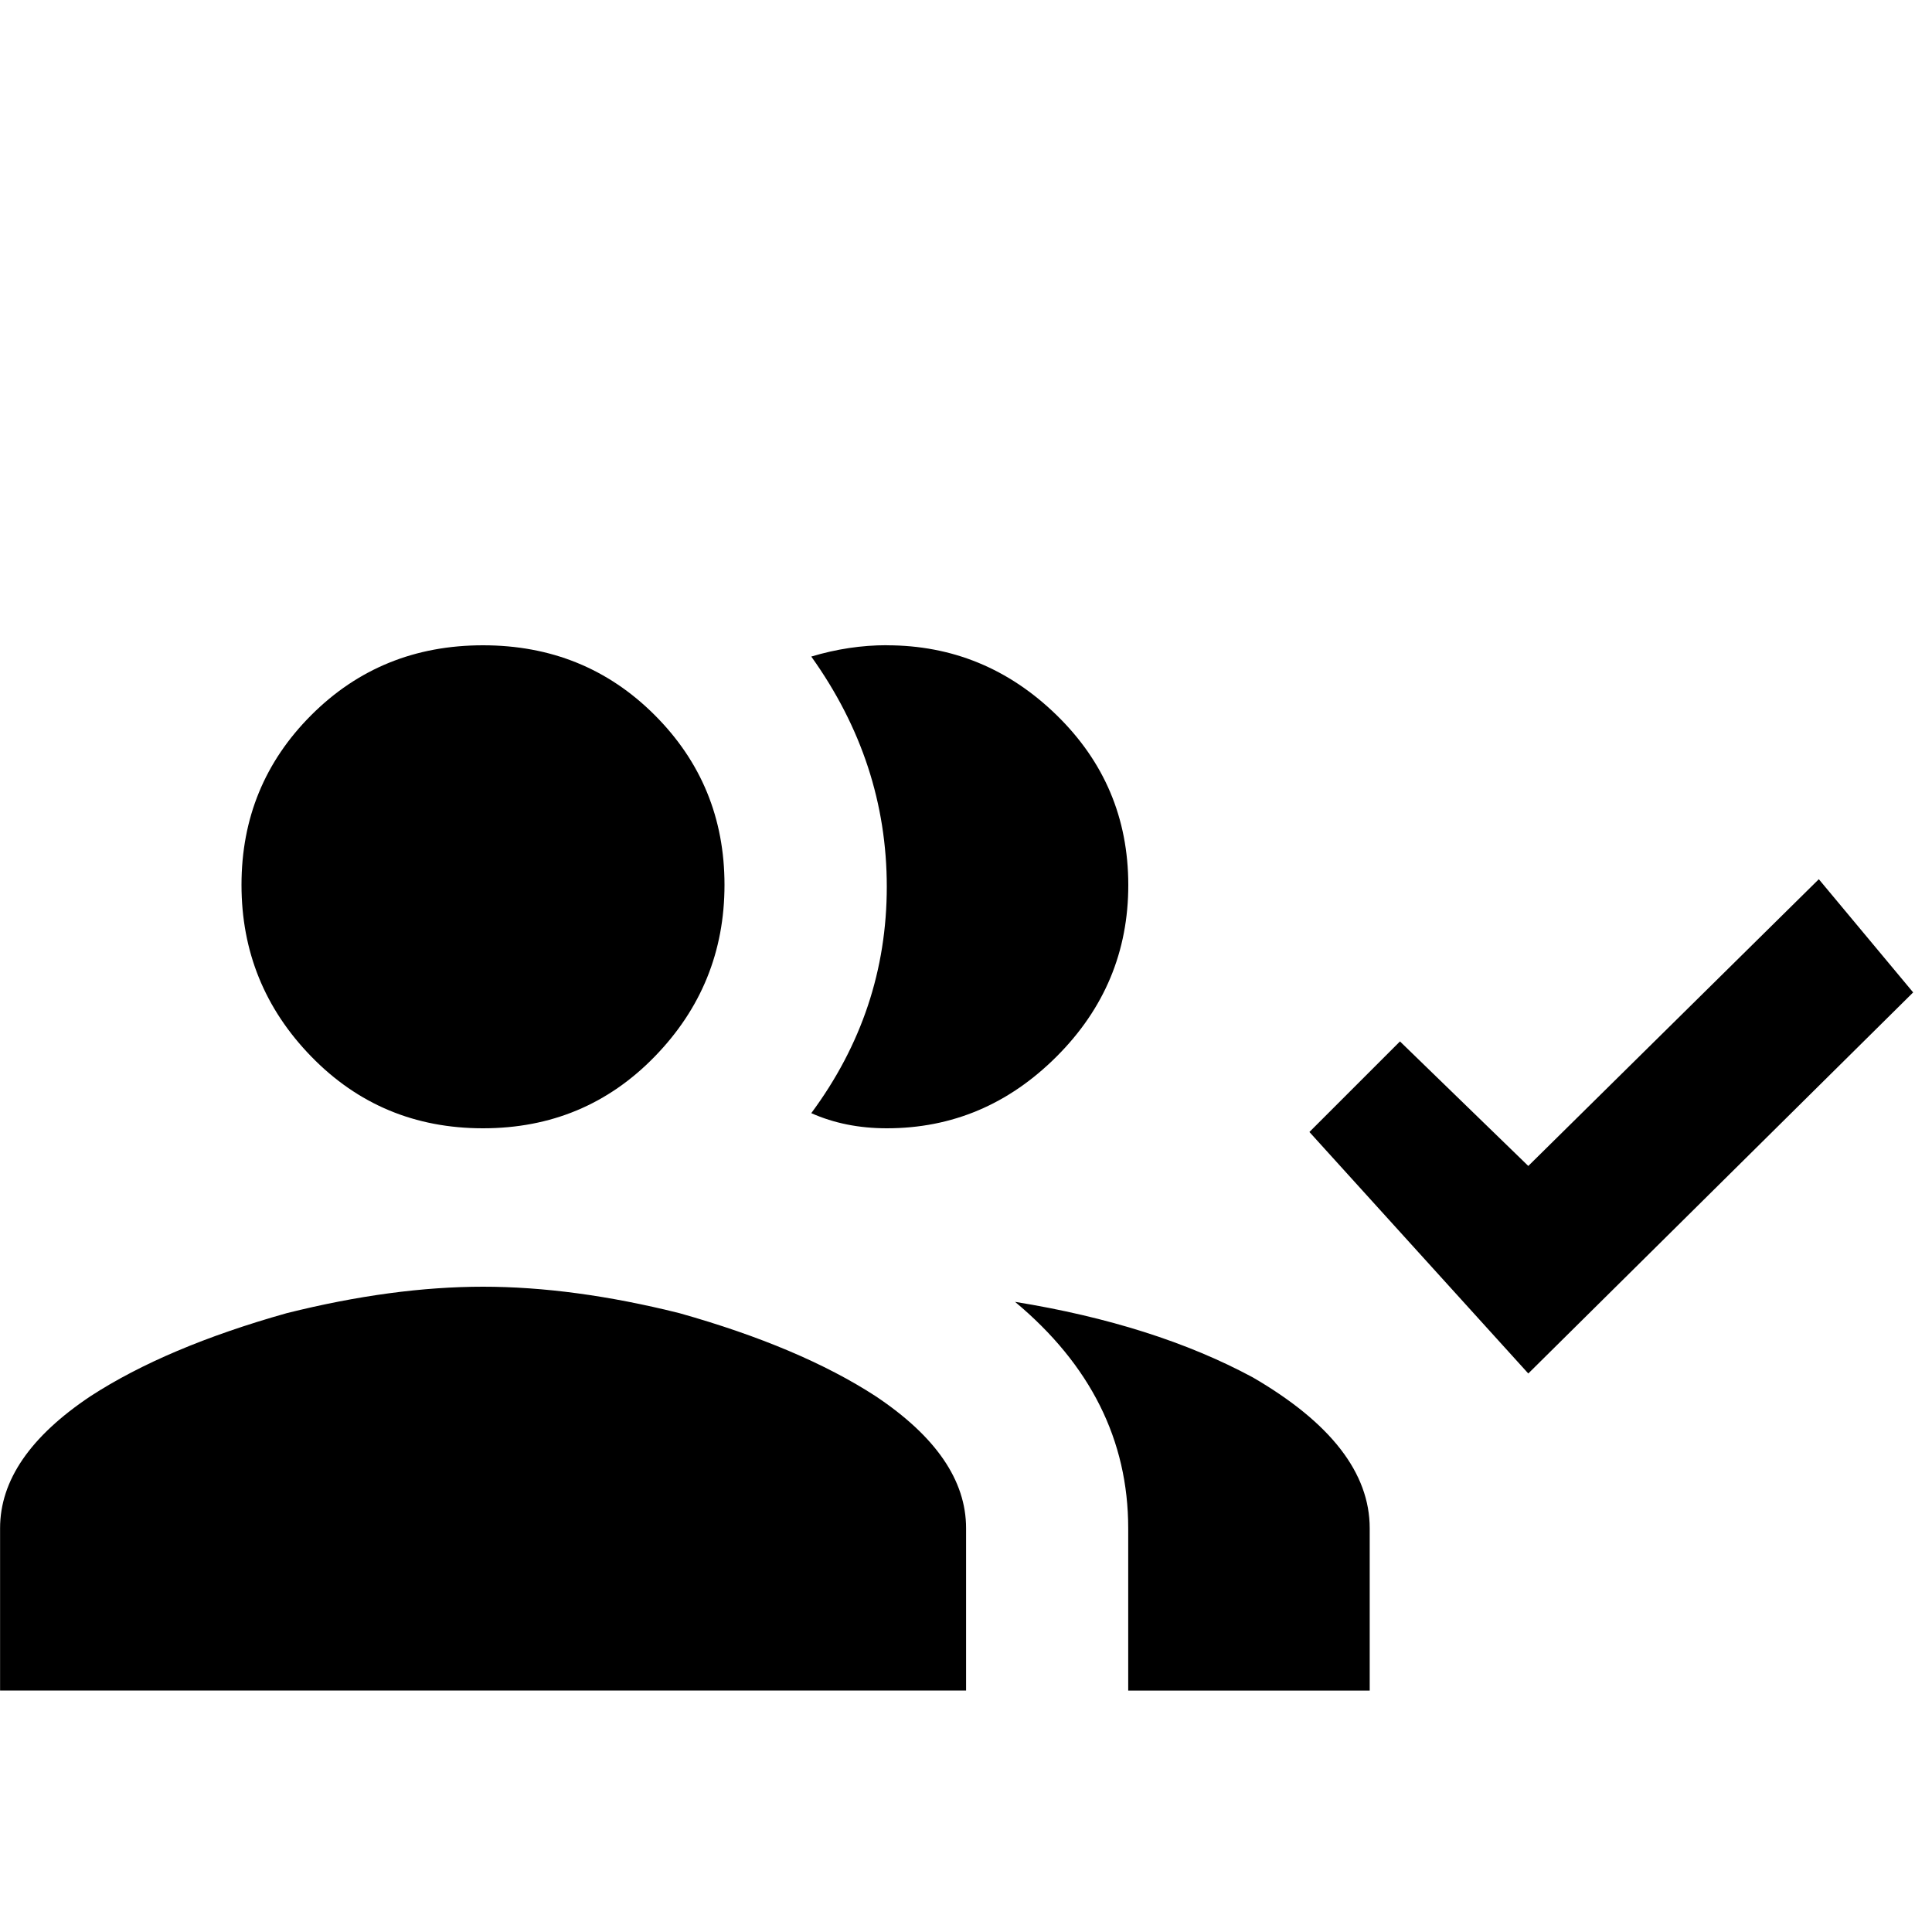 <!-- Generated by IcoMoon.io -->
<svg version="1.1" xmlns="http://www.w3.org/2000/svg" width="24" height="24" viewBox="0 0 24 24">
<title>account_multiple_check</title>
<path d="M22.594 10.922l1.172 1.406-4.781 4.734-2.719-3 1.125-1.125 1.594 1.547zM6 8.016q1.266 0 2.133 0.867t0.867 2.109-0.867 2.133-2.133 0.891-2.133-0.891-0.867-2.133 0.867-2.109 2.133-0.867zM11.016 8.016q1.219 0 2.109 0.867t0.891 2.109-0.891 2.133-2.109 0.891q-0.516 0-0.938-0.188 0.938-1.266 0.938-2.813t-0.938-2.859q0.469-0.141 0.938-0.141zM6 15.984q1.125 0 2.438 0.328 1.5 0.422 2.438 1.031 1.125 0.75 1.125 1.641v2.016h-12v-2.016q0-0.891 1.125-1.641 0.938-0.609 2.438-1.031 1.313-0.328 2.438-0.328zM12.609 16.172q1.734 0.281 2.953 0.938 1.453 0.844 1.453 1.875v2.016h-3v-2.016q0-1.641-1.406-2.813z"></path>
</svg>
